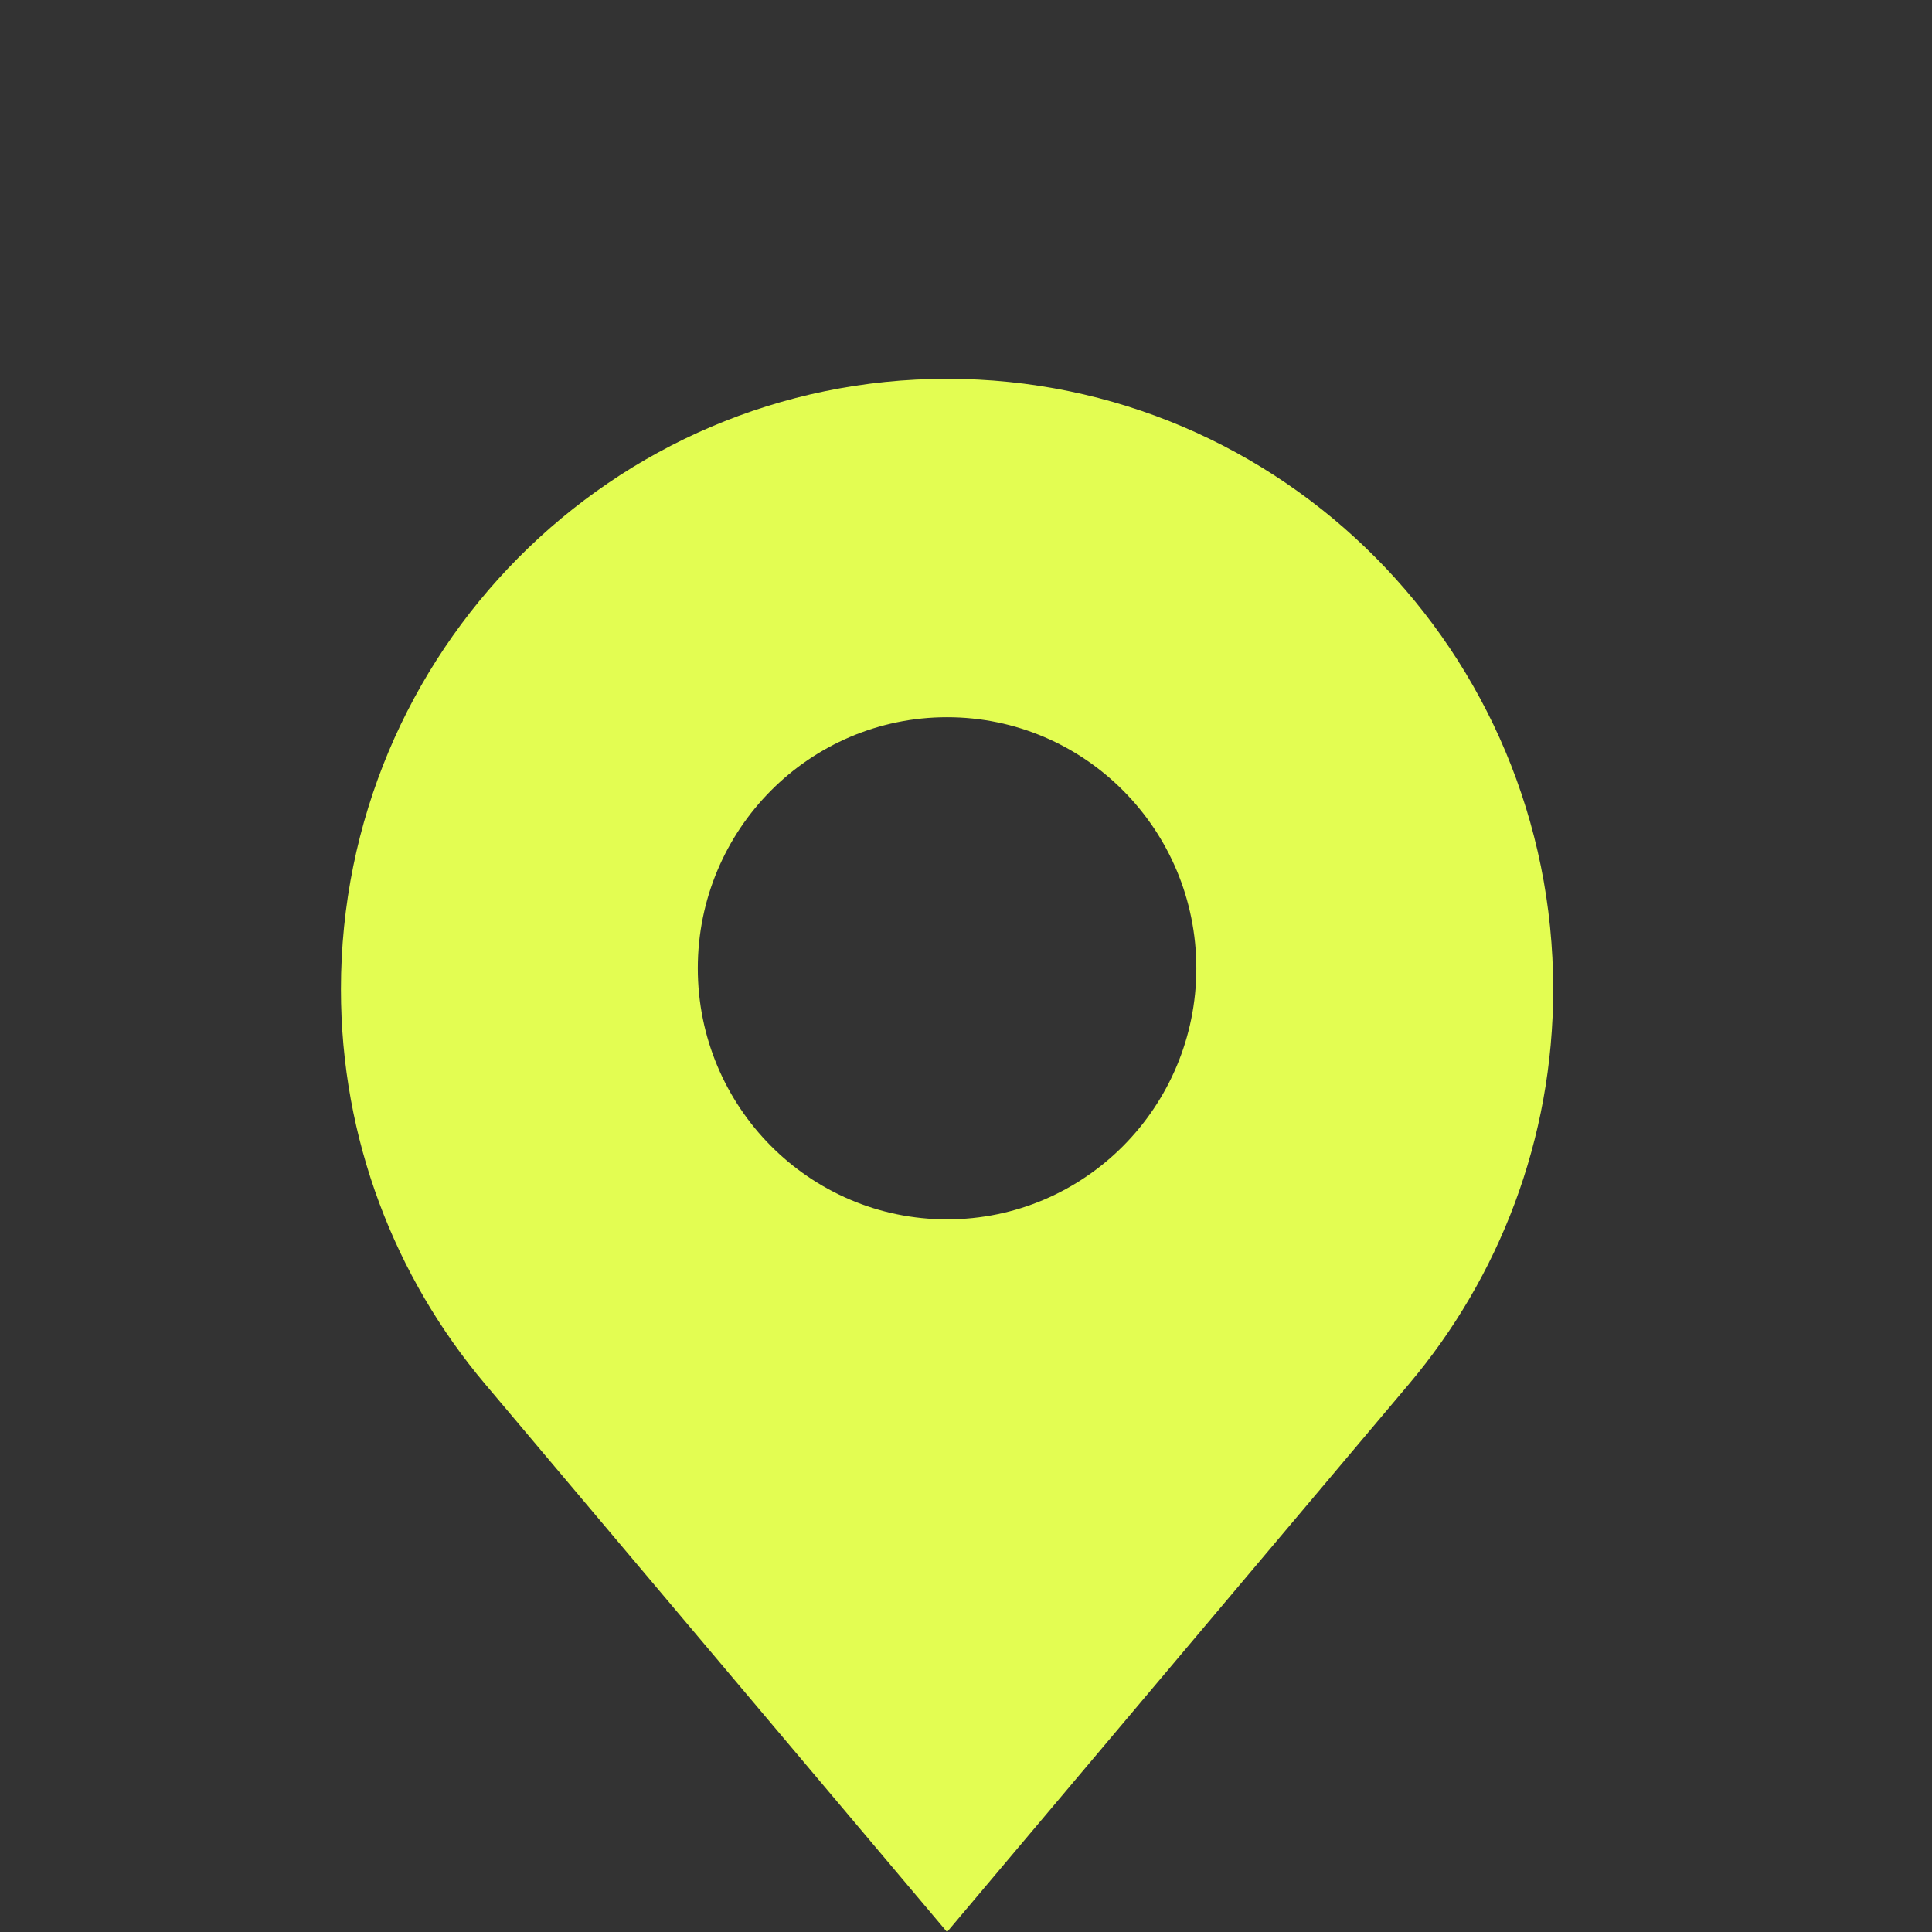 <svg width="51" height="51" viewBox="0 0 51 51" fill="none" xmlns="http://www.w3.org/2000/svg">
<rect x="0" y="0" width="51" height="51" fill="#333333" stroke="none"/>
<path d="M25 10C16.163 10 9 17.215 9 26.115C9 30.089 10.434 33.72 12.801 36.53L25 51L37.199 36.529C39.566 33.72 41 30.088 41 26.115C41 17.215 33.837 10 25 10ZM25 32.188C21.366 32.188 18.42 29.221 18.42 25.56C18.42 21.9 21.366 18.933 25 18.933C28.634 18.933 31.58 21.9 31.58 25.56C31.58 29.221 28.634 32.188 25 32.188Z" fill="#E3FD52"/>
</svg>
